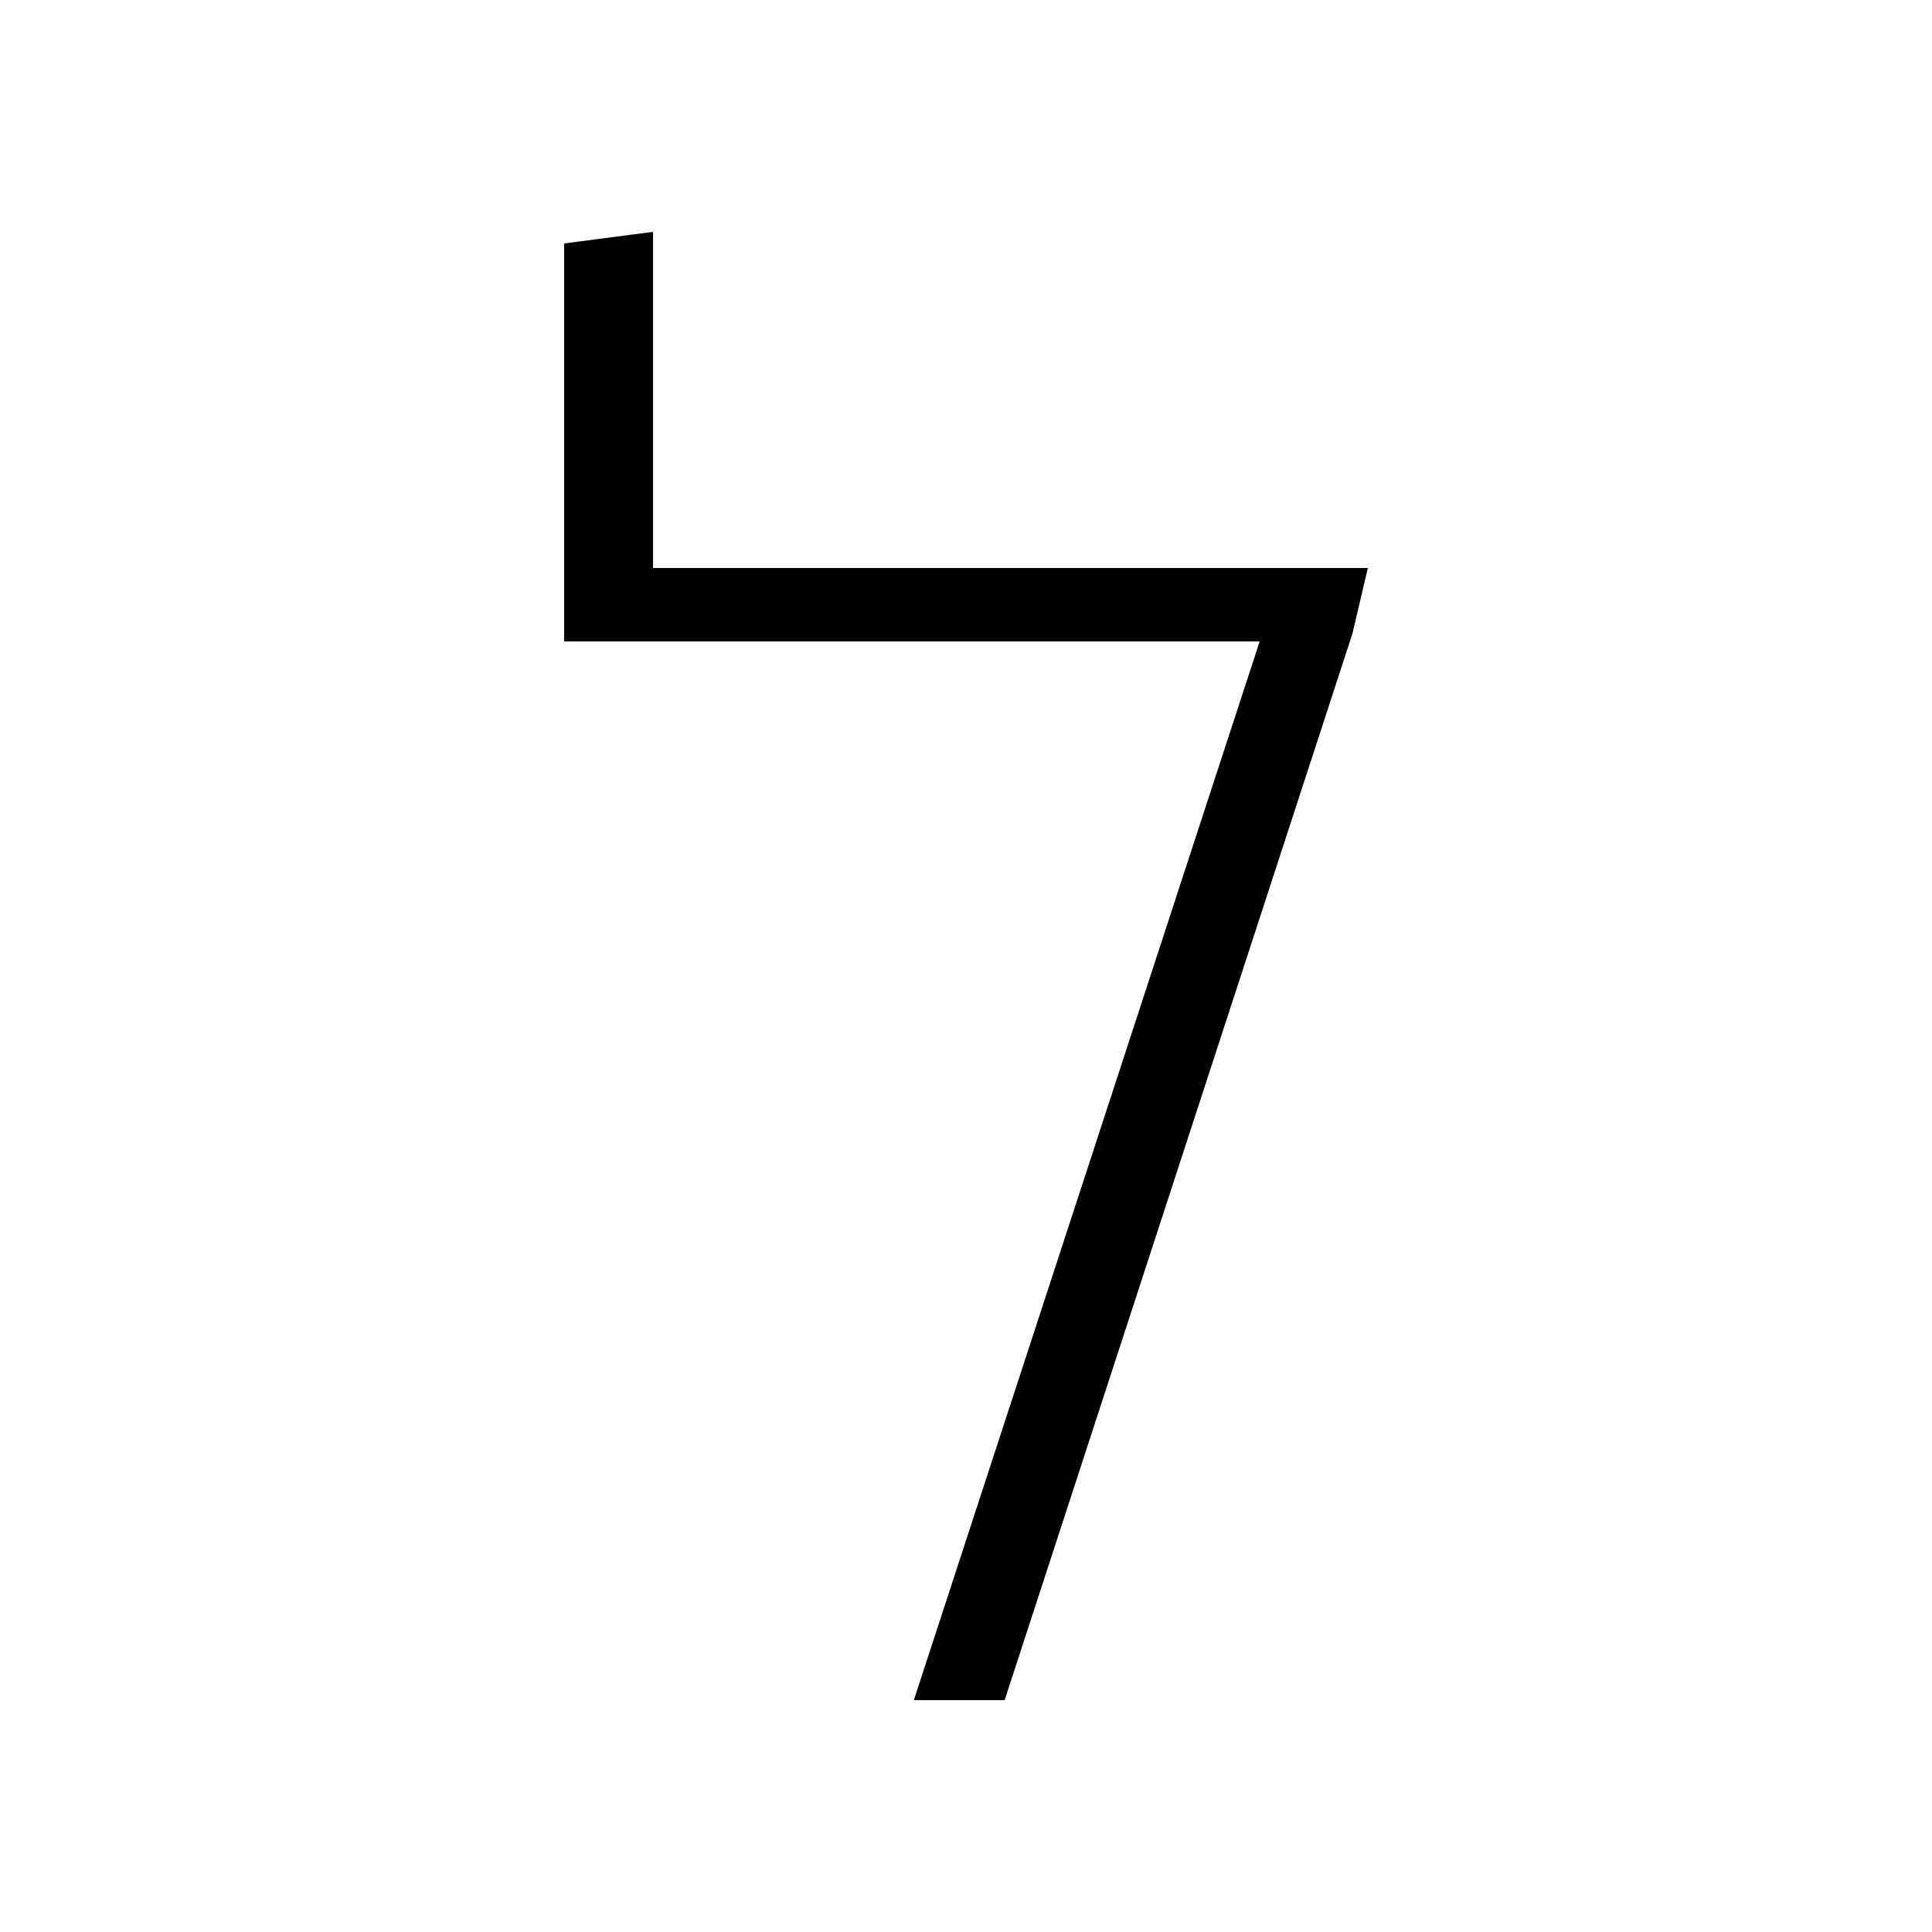 <svg xmlns="http://www.w3.org/2000/svg" xmlns:xlink="http://www.w3.org/1999/xlink" version="1.1" viewBox="0 0 1000 1000">
   <path 
d="M338 294h370l-8 34l-180 552h-47l179 -548h-360v-206l46 -6v174z" />
</svg>
